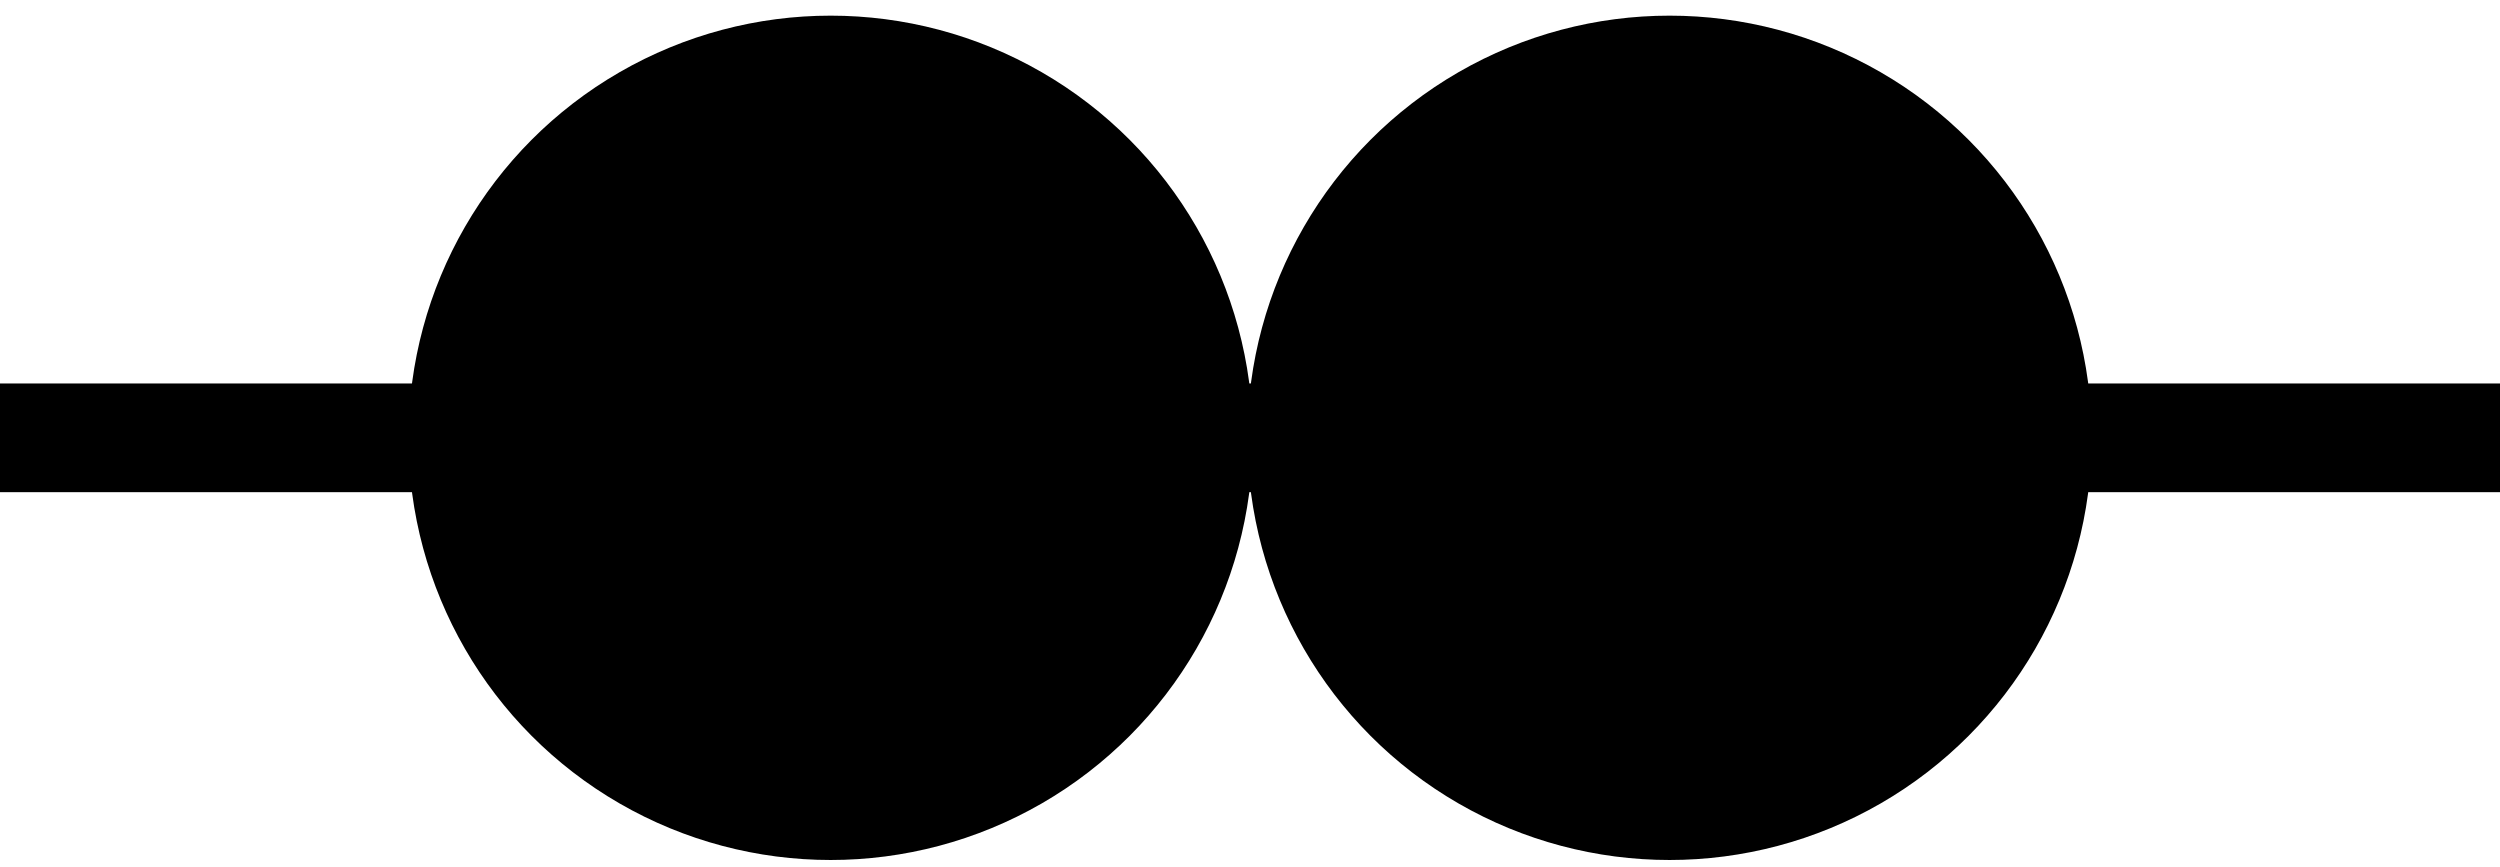 <?xml version="1.0" encoding="utf-8"?>
<!-- Generator: Adobe Illustrator 16.0.2, SVG Export Plug-In . SVG Version: 6.00 Build 0)  -->
<!DOCTYPE svg PUBLIC "-//W3C//DTD SVG 1.1//EN" "http://www.w3.org/Graphics/SVG/1.1/DTD/svg11.dtd">
<svg version="1.1" id="Layer_1" xmlns="http://www.w3.org/2000/svg" xmlns:xlink="http://www.w3.org/1999/xlink" x="0px" y="0px"
	 width="11.5px" height="3.988px" viewBox="50.945 54.681 11.5 3.988" enable-background="new 50.945 54.681 11.5 3.988"
	 xml:space="preserve">
<g>
	<g>
		<circle stroke="#000000" stroke-width="0.5" stroke-miterlimit="10" cx="54.766" cy="56.695" r="1.692"/>
		<circle stroke="#000000" stroke-width="0.5" stroke-miterlimit="10" cx="58.625" cy="56.695" r="1.692"/>
	</g>
	<line fill="none" stroke="#000000" stroke-width="0.5" stroke-miterlimit="10" x1="50.945" y1="56.695" x2="62.445" y2="56.695"/>
</g>
</svg>
